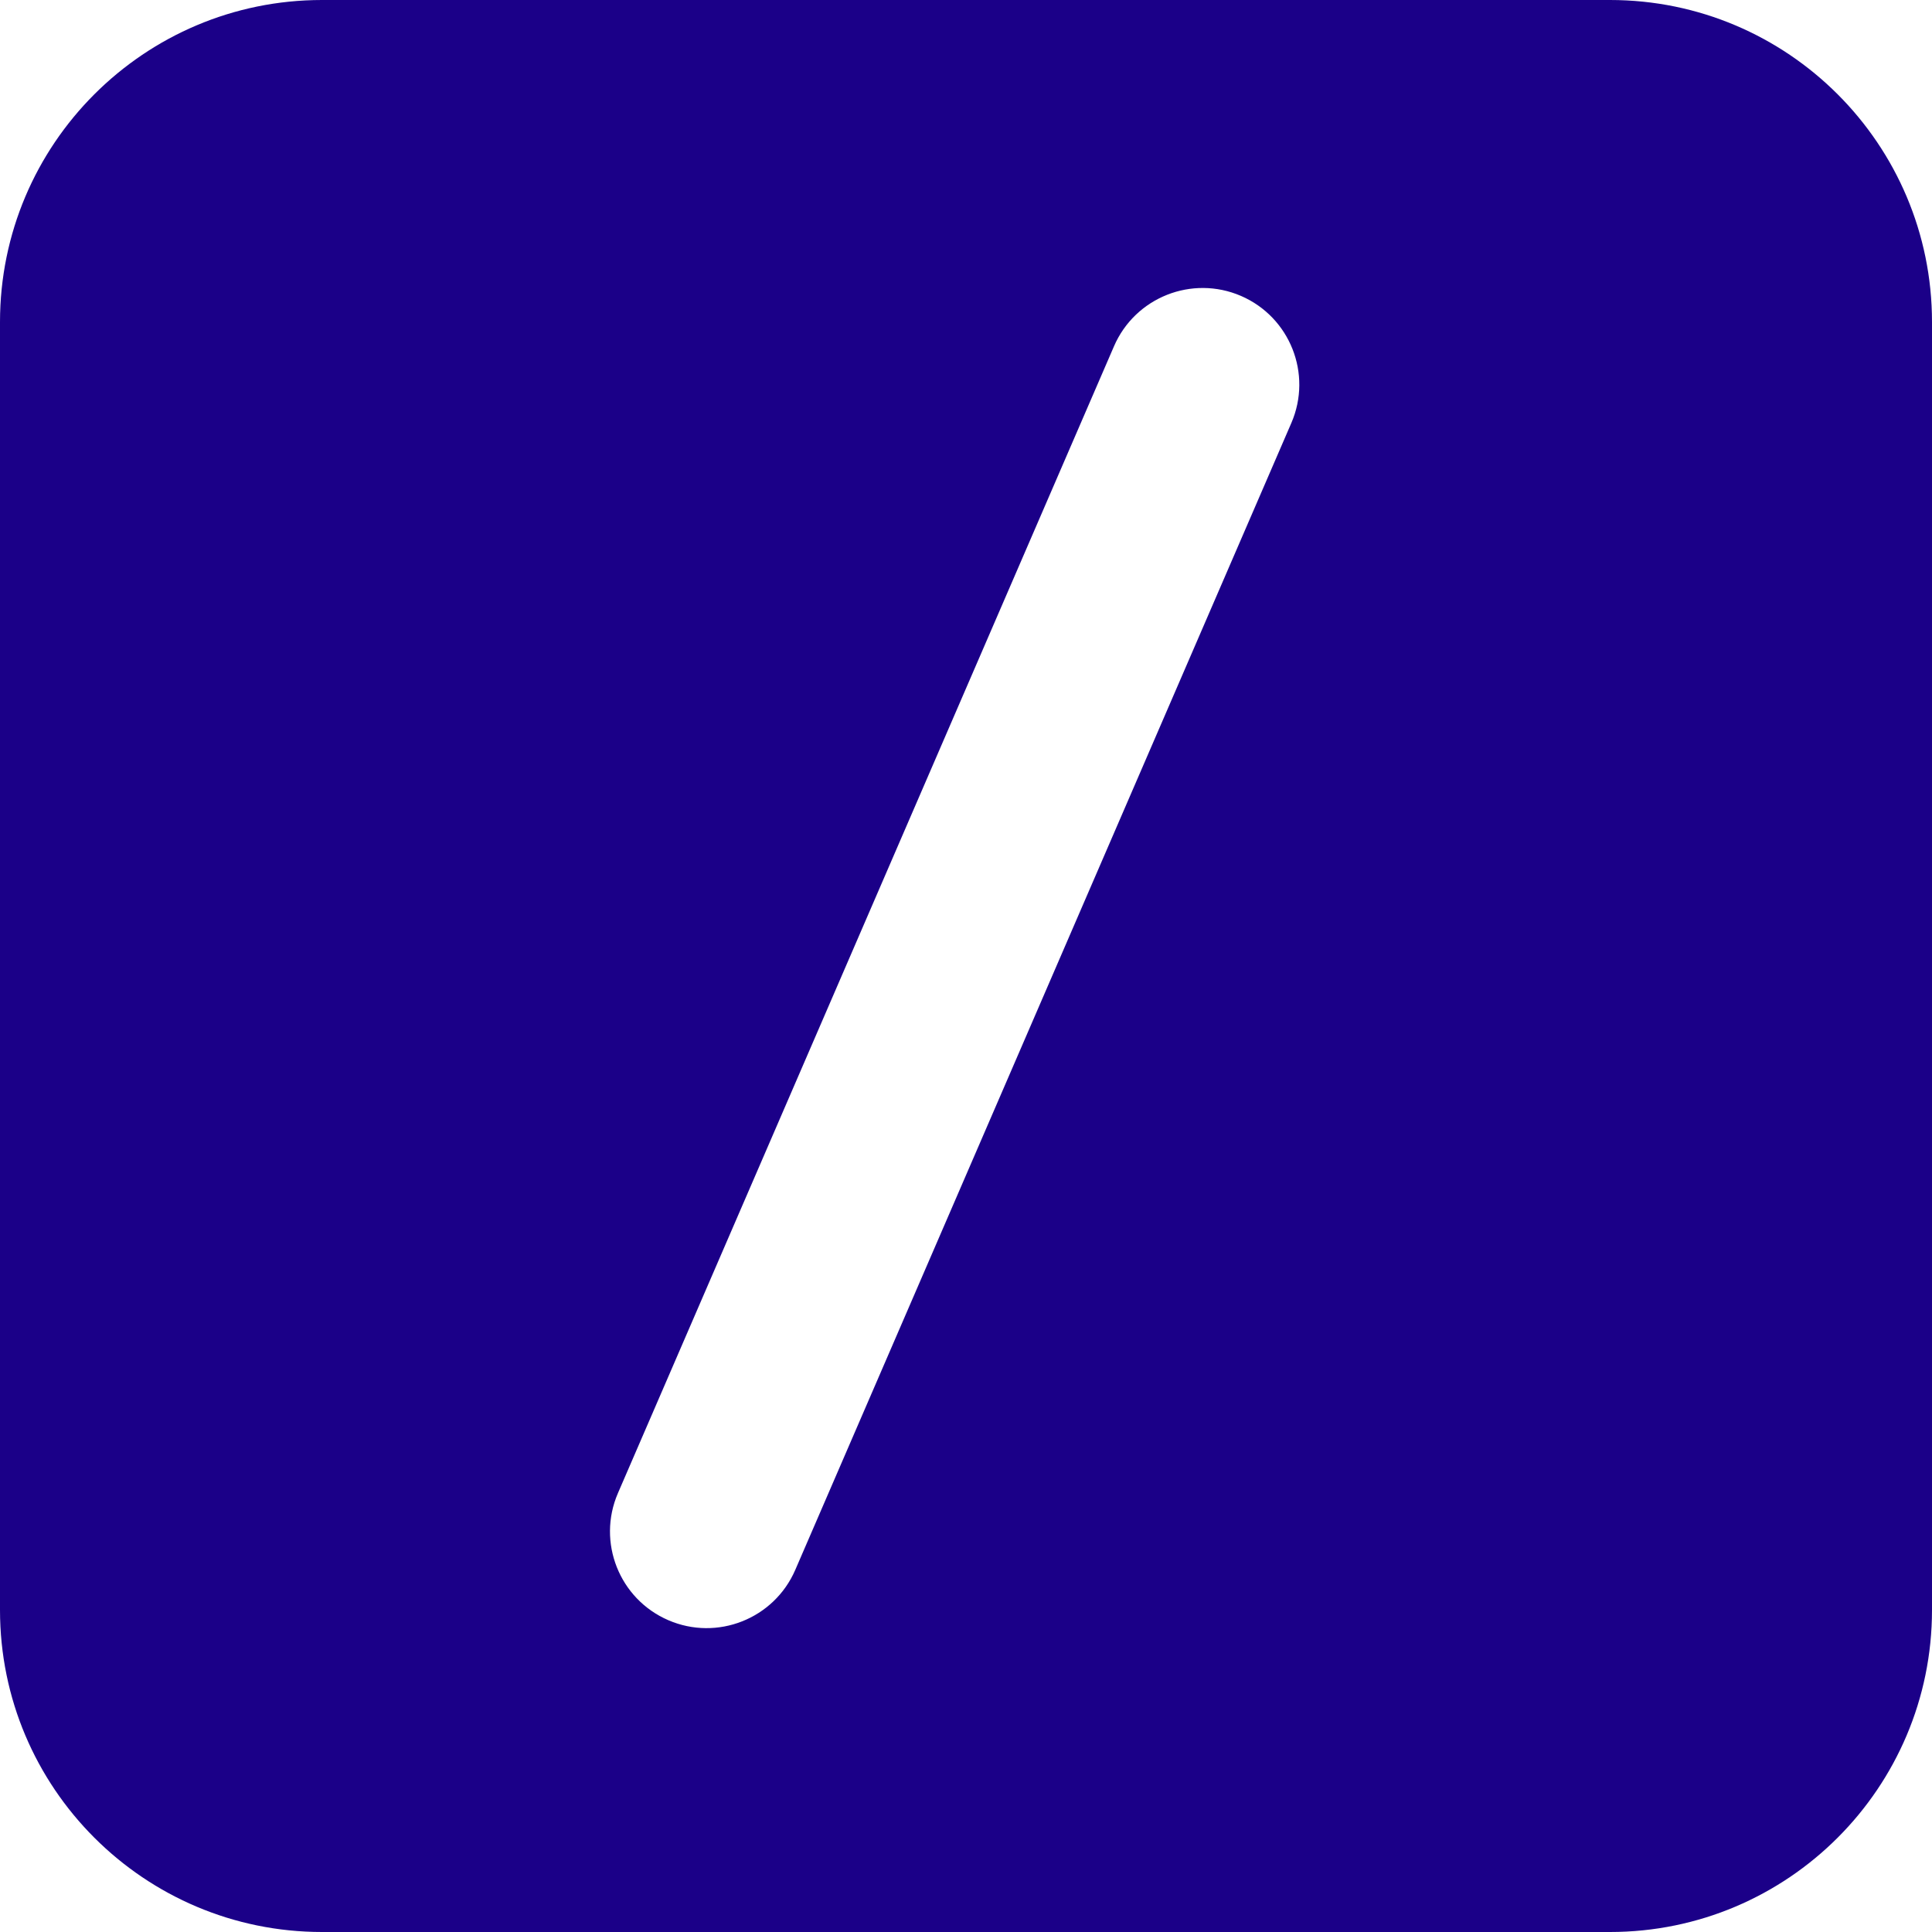 <svg width="30" height="30" viewBox="0 0 30 30" fill="none" xmlns="http://www.w3.org/2000/svg">
<path fill-rule="evenodd" clip-rule="evenodd" d="M5 0C2.239 0 0 2.239 0 5V25C0 27.761 2.239 30 5 30H25C27.761 30 30 27.761 30 25V5C30 2.239 27.761 0 25 0H5ZM19.27 4.595C18.51 4.267 17.627 4.616 17.298 5.377L9.595 23.186C9.267 23.946 9.616 24.829 10.377 25.158C11.137 25.487 12.02 25.137 12.349 24.377L20.052 6.568C20.381 5.807 20.031 4.924 19.27 4.595Z" fill="#1B0088"/>
</svg>
